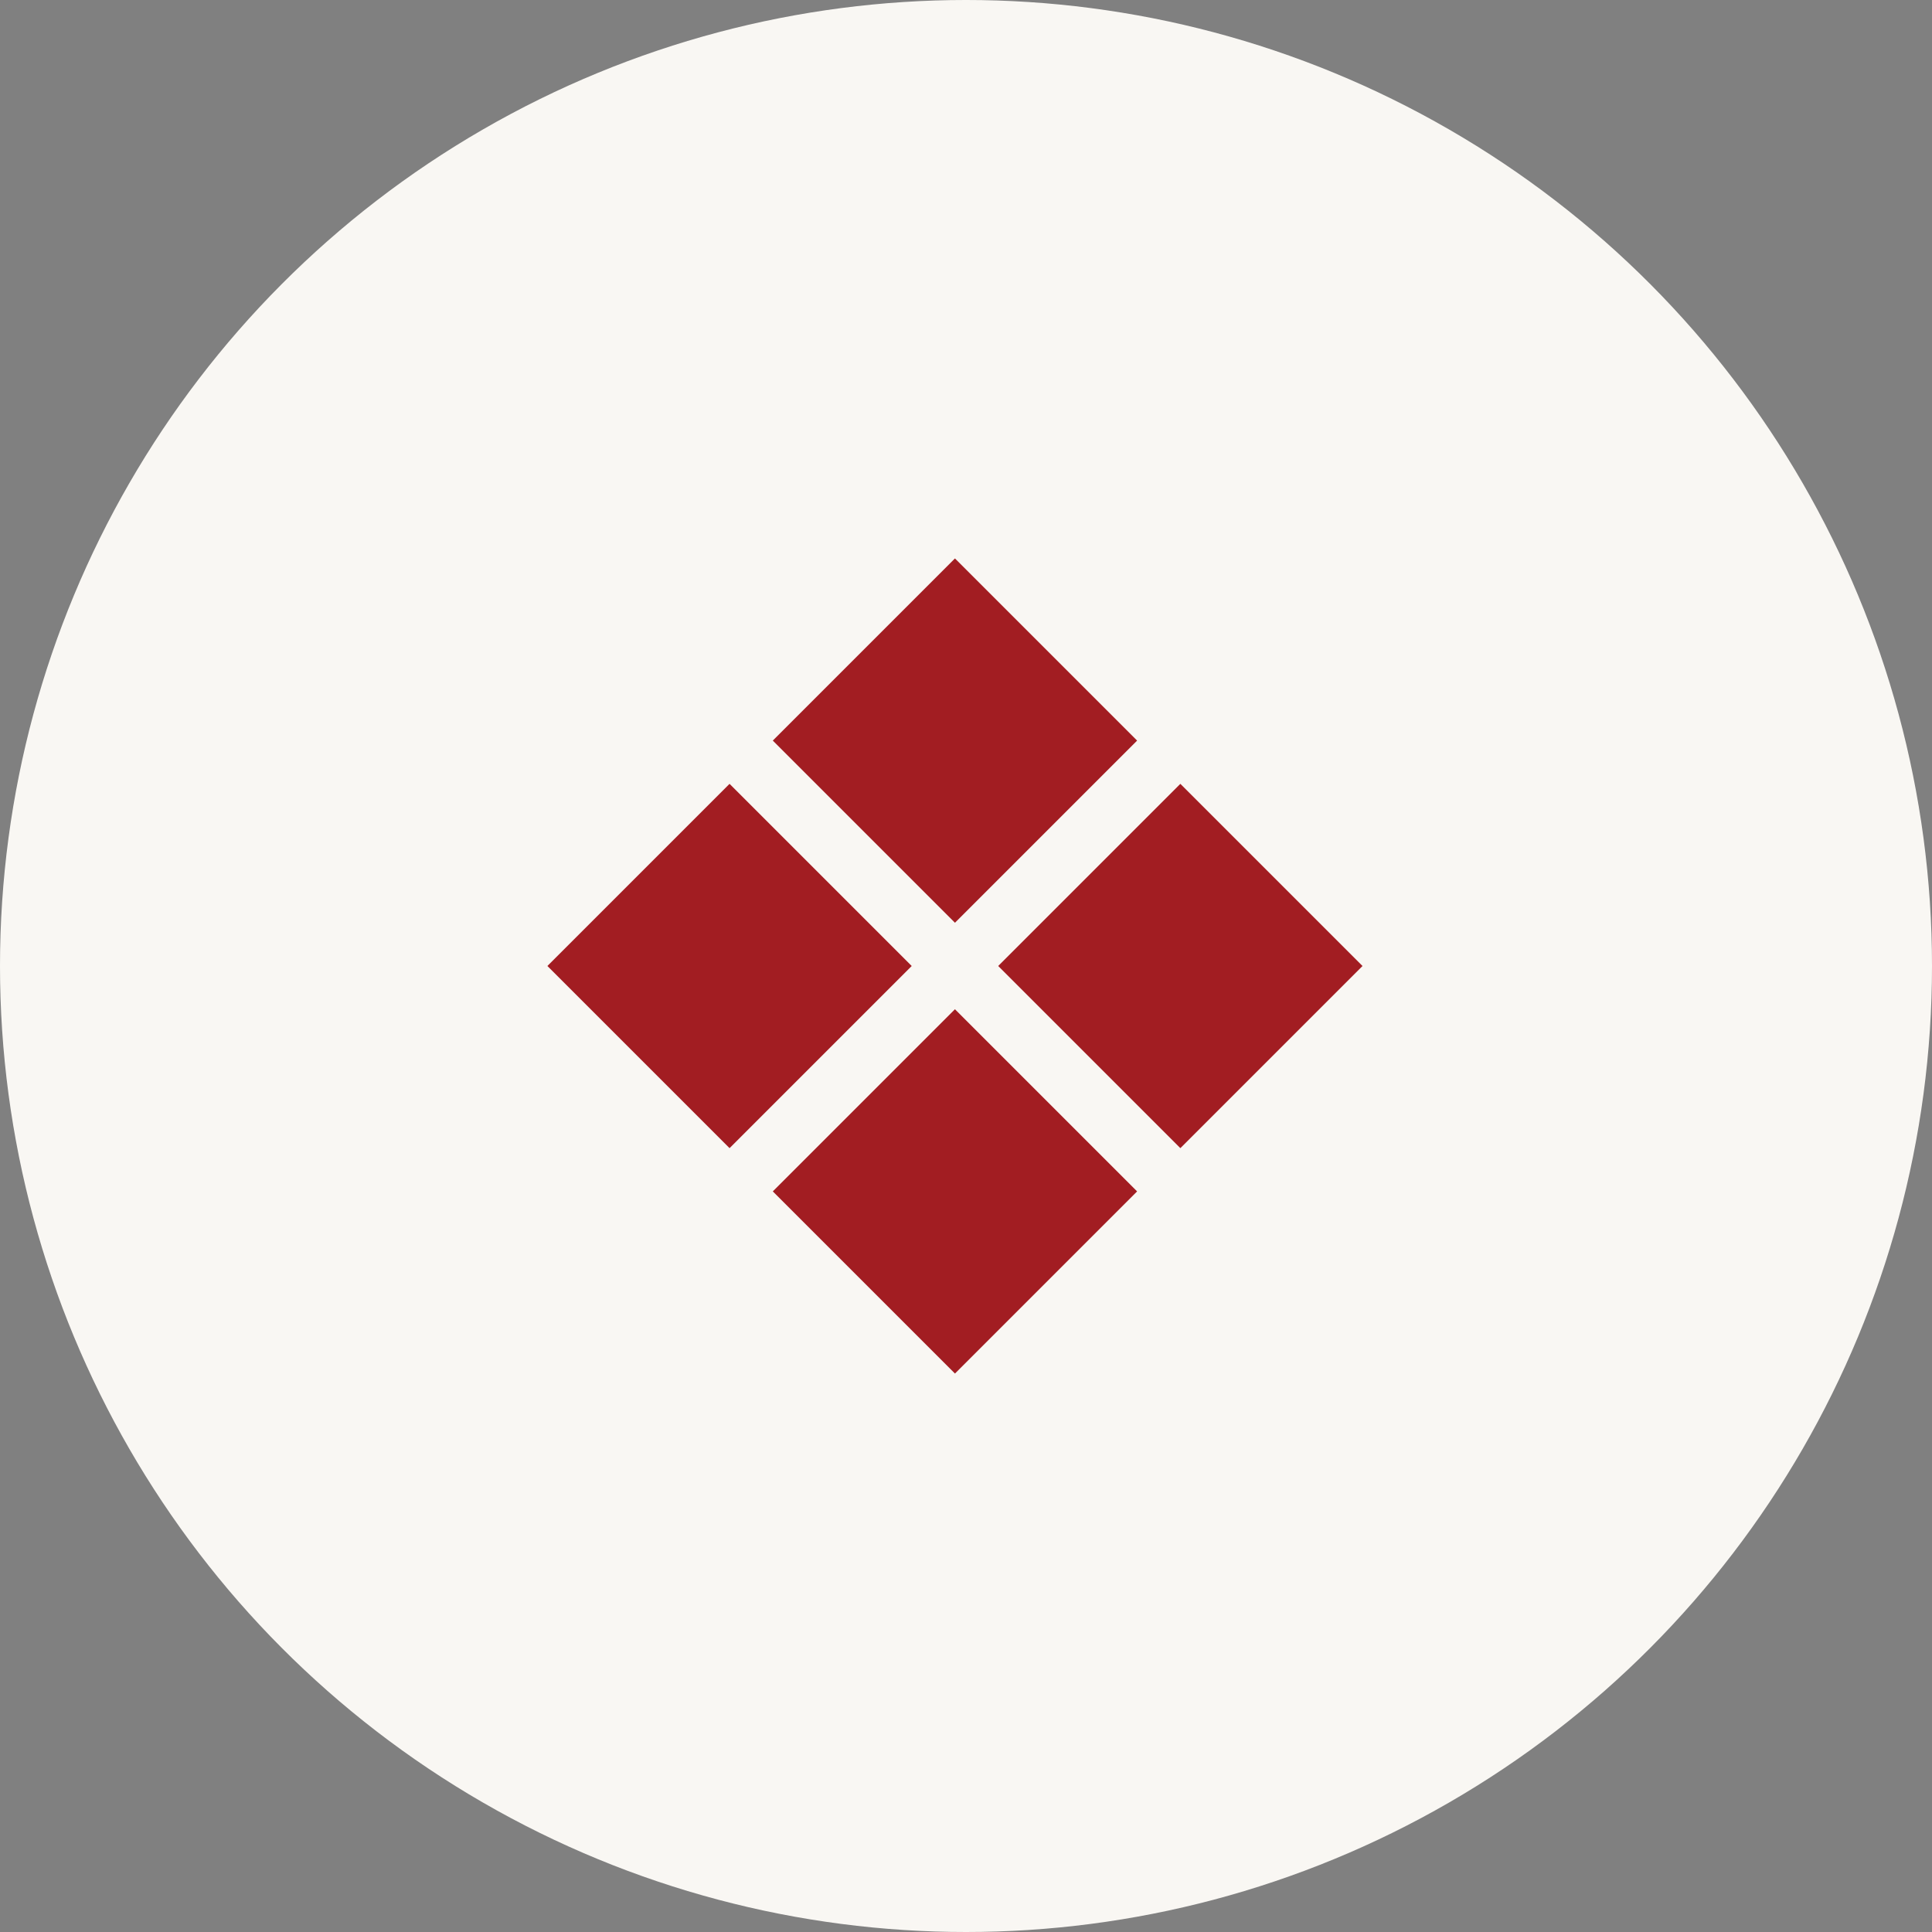 <svg width="60" height="60" viewBox="0 0 60 60" fill="none" xmlns="http://www.w3.org/2000/svg">
<rect x="0" y="0" width="60" height="60" fill="#808080" stroke="none"/>
<circle cx="30" cy="30" r="30" fill="#F9F7F3"/>
<rect x="17" y="30" width="8" height="8" transform="rotate(-45 17 30)" fill="#A21D22"/>
<rect x="24" y="37" width="8" height="8" transform="rotate(-45 24 37)" fill="#A21D22"/>
<rect x="24" y="23" width="8" height="8" transform="rotate(-45 24 23)" fill="#A21D22"/>
<rect x="31" y="30" width="8" height="8" transform="rotate(-45 31 30)" fill="#A21D22"/>
</svg>
